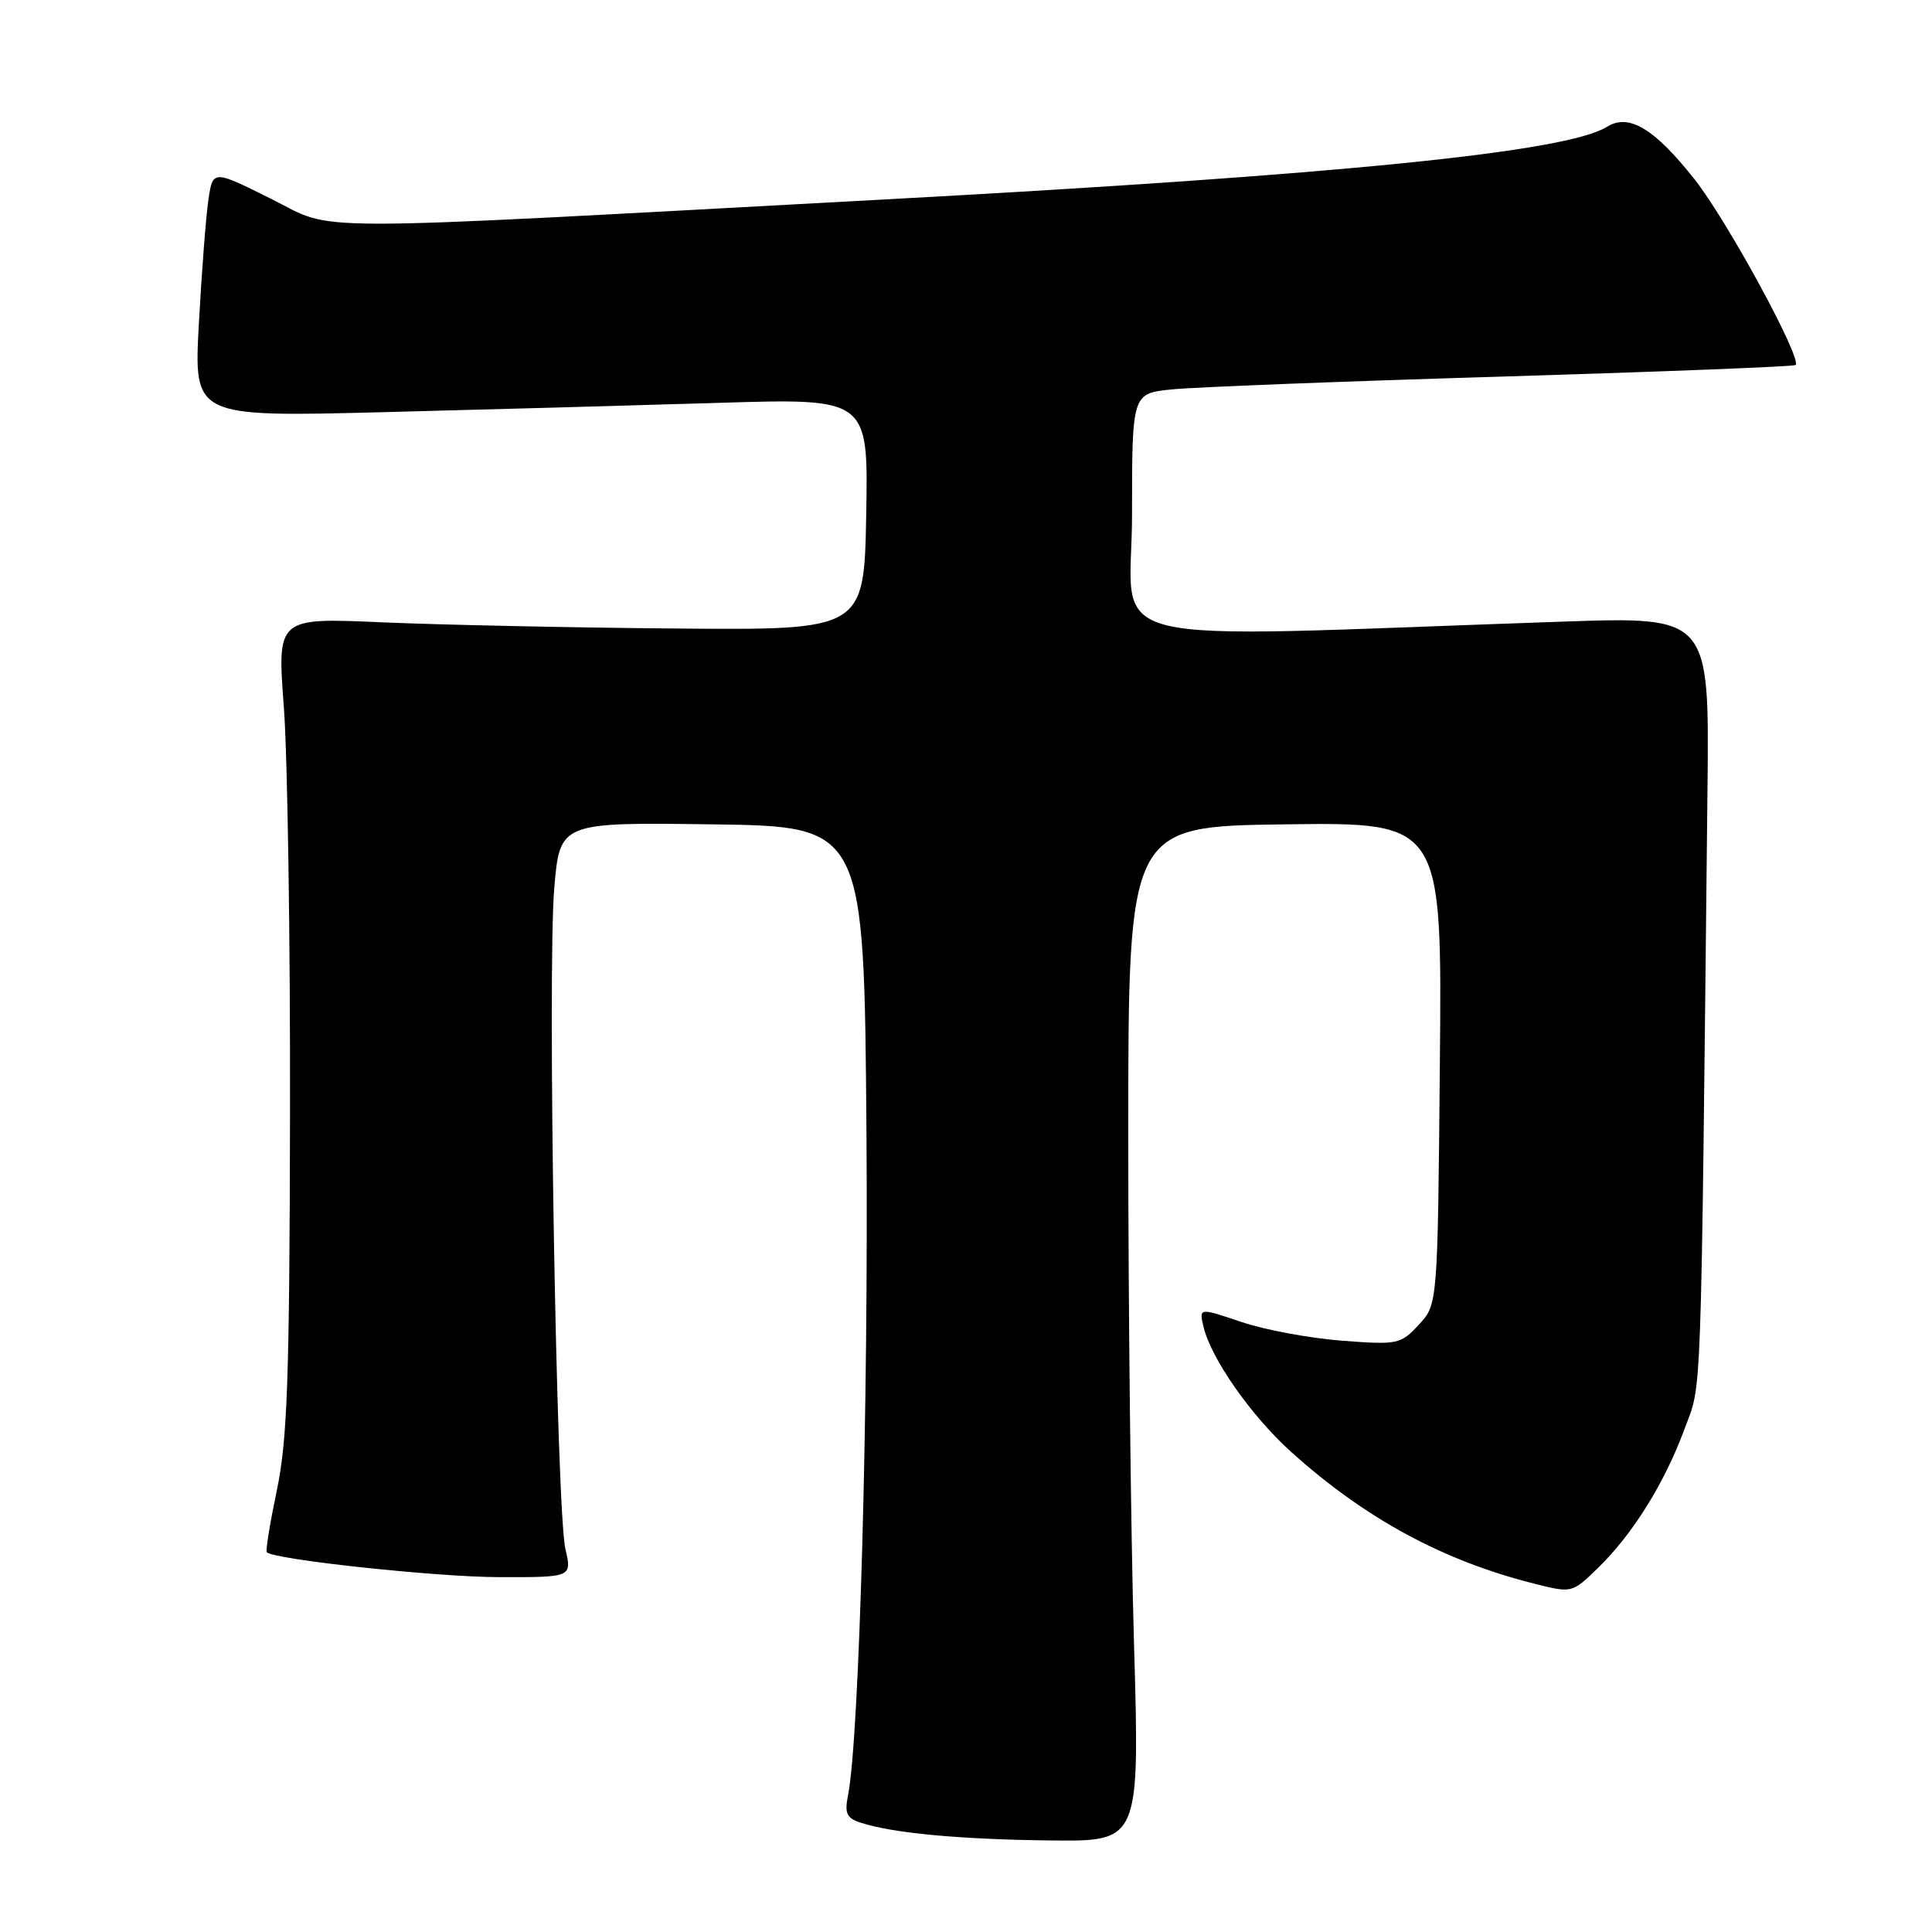 <?xml version="1.0" encoding="UTF-8" standalone="no"?>
<!DOCTYPE svg PUBLIC "-//W3C//DTD SVG 1.1//EN" "http://www.w3.org/Graphics/SVG/1.1/DTD/svg11.dtd" >
<svg xmlns="http://www.w3.org/2000/svg" xmlns:xlink="http://www.w3.org/1999/xlink" version="1.1" viewBox="0 0 256 256">
 <g >
 <path fill="currentColor"
d=" M 150.26 217.75 C 149.84 203.31 149.50 173.05 149.50 150.50 C 149.50 109.50 149.50 109.50 170.29 109.23 C 191.08 108.96 191.08 108.96 190.79 140.90 C 190.50 172.84 190.50 172.84 188.00 175.53 C 185.59 178.13 185.21 178.21 177.82 177.65 C 173.60 177.33 167.61 176.22 164.50 175.17 C 158.85 173.26 158.85 173.26 159.49 175.88 C 160.54 180.13 165.85 187.68 171.11 192.41 C 180.94 201.25 191.25 206.83 203.40 209.87 C 208.27 211.10 208.32 211.08 211.70 207.80 C 216.31 203.34 220.54 196.56 223.18 189.42 C 225.54 183.03 225.35 188.41 226.25 104.60 C 226.50 81.70 226.50 81.70 207.00 82.37 C 143.28 84.55 150.00 86.22 150.00 68.22 C 150.00 52.14 150.00 52.14 155.25 51.60 C 158.14 51.30 177.82 50.53 199.00 49.90 C 220.18 49.26 237.69 48.57 237.92 48.37 C 238.83 47.55 228.82 29.16 224.50 23.71 C 219.18 17.00 215.83 15.00 212.94 16.80 C 207.59 20.15 177.51 23.17 117.00 26.44 C 37.91 30.72 44.74 30.73 35.85 26.31 C 28.20 22.50 28.20 22.50 27.61 26.50 C 27.29 28.70 26.72 36.07 26.35 42.88 C 25.68 55.25 25.68 55.25 50.59 54.62 C 64.29 54.27 84.40 53.71 95.28 53.38 C 115.05 52.77 115.05 52.77 114.78 68.13 C 114.50 83.50 114.50 83.50 89.50 83.28 C 75.75 83.17 58.25 82.79 50.61 82.46 C 36.72 81.85 36.72 81.85 37.61 93.67 C 38.10 100.18 38.47 124.40 38.43 147.50 C 38.37 182.63 38.08 190.80 36.69 197.43 C 35.78 201.79 35.17 205.51 35.35 205.68 C 36.32 206.65 57.89 208.97 66.14 208.98 C 75.79 209.00 75.79 209.00 74.92 205.25 C 73.73 200.13 72.52 128.62 73.44 117.73 C 74.18 108.96 74.18 108.96 94.34 109.23 C 114.50 109.50 114.50 109.50 114.81 150.00 C 115.09 186.47 113.86 230.43 112.36 237.94 C 111.89 240.32 112.19 240.93 114.15 241.55 C 118.40 242.91 127.31 243.74 139.26 243.87 C 151.02 244.00 151.02 244.00 150.26 217.75 Z "/>
</g>
</svg>